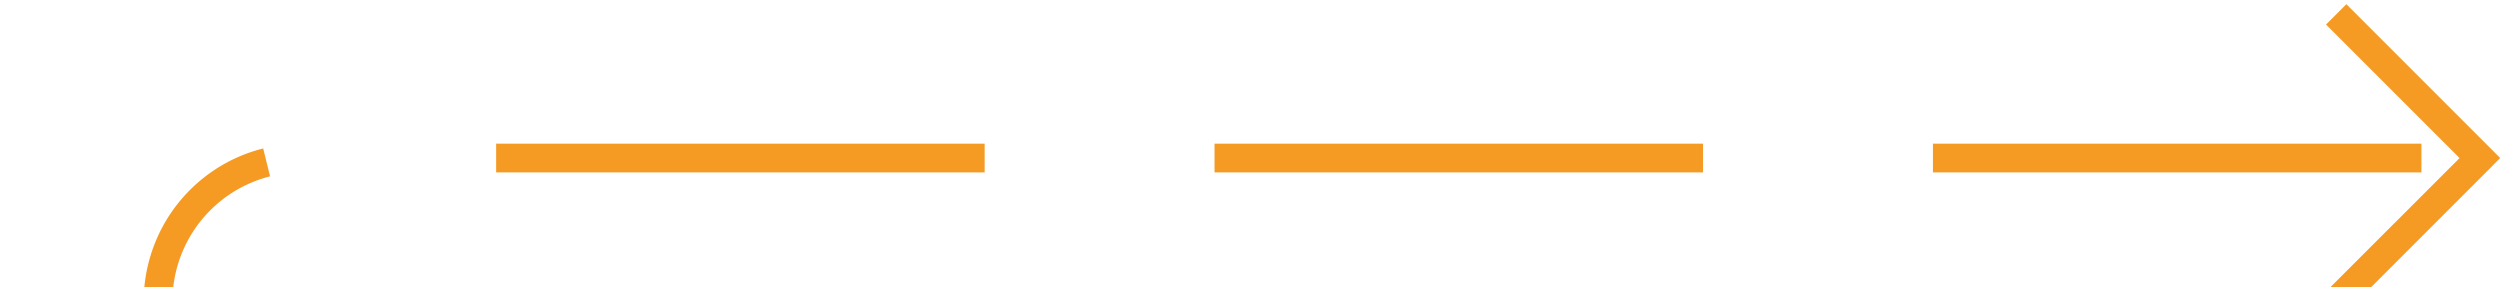 ﻿<?xml version="1.0" encoding="utf-8"?>
<svg version="1.1" xmlns:xlink="http://www.w3.org/1999/xlink" width="87px" height="10px" preserveAspectRatio="xMinYMid meet" viewBox="579 266  87 8" xmlns="http://www.w3.org/2000/svg">
  <path d="M 502 280.5  L 579 280.5  A 5 5 0 0 0 584.5 275.5 A 5 5 0 0 1 589.5 270.5 L 665 270.5  " stroke-width="1" stroke-dasharray="17,8" stroke="#f59a23" fill="none" />
  <path d="M 659.946 265.854  L 664.593 270.5  L 659.946 275.146  L 660.654 275.854  L 665.654 270.854  L 666.007 270.5  L 665.654 270.146  L 660.654 265.146  L 659.946 265.854  Z " fill-rule="nonzero" fill="#f59a23" stroke="none" />
</svg>